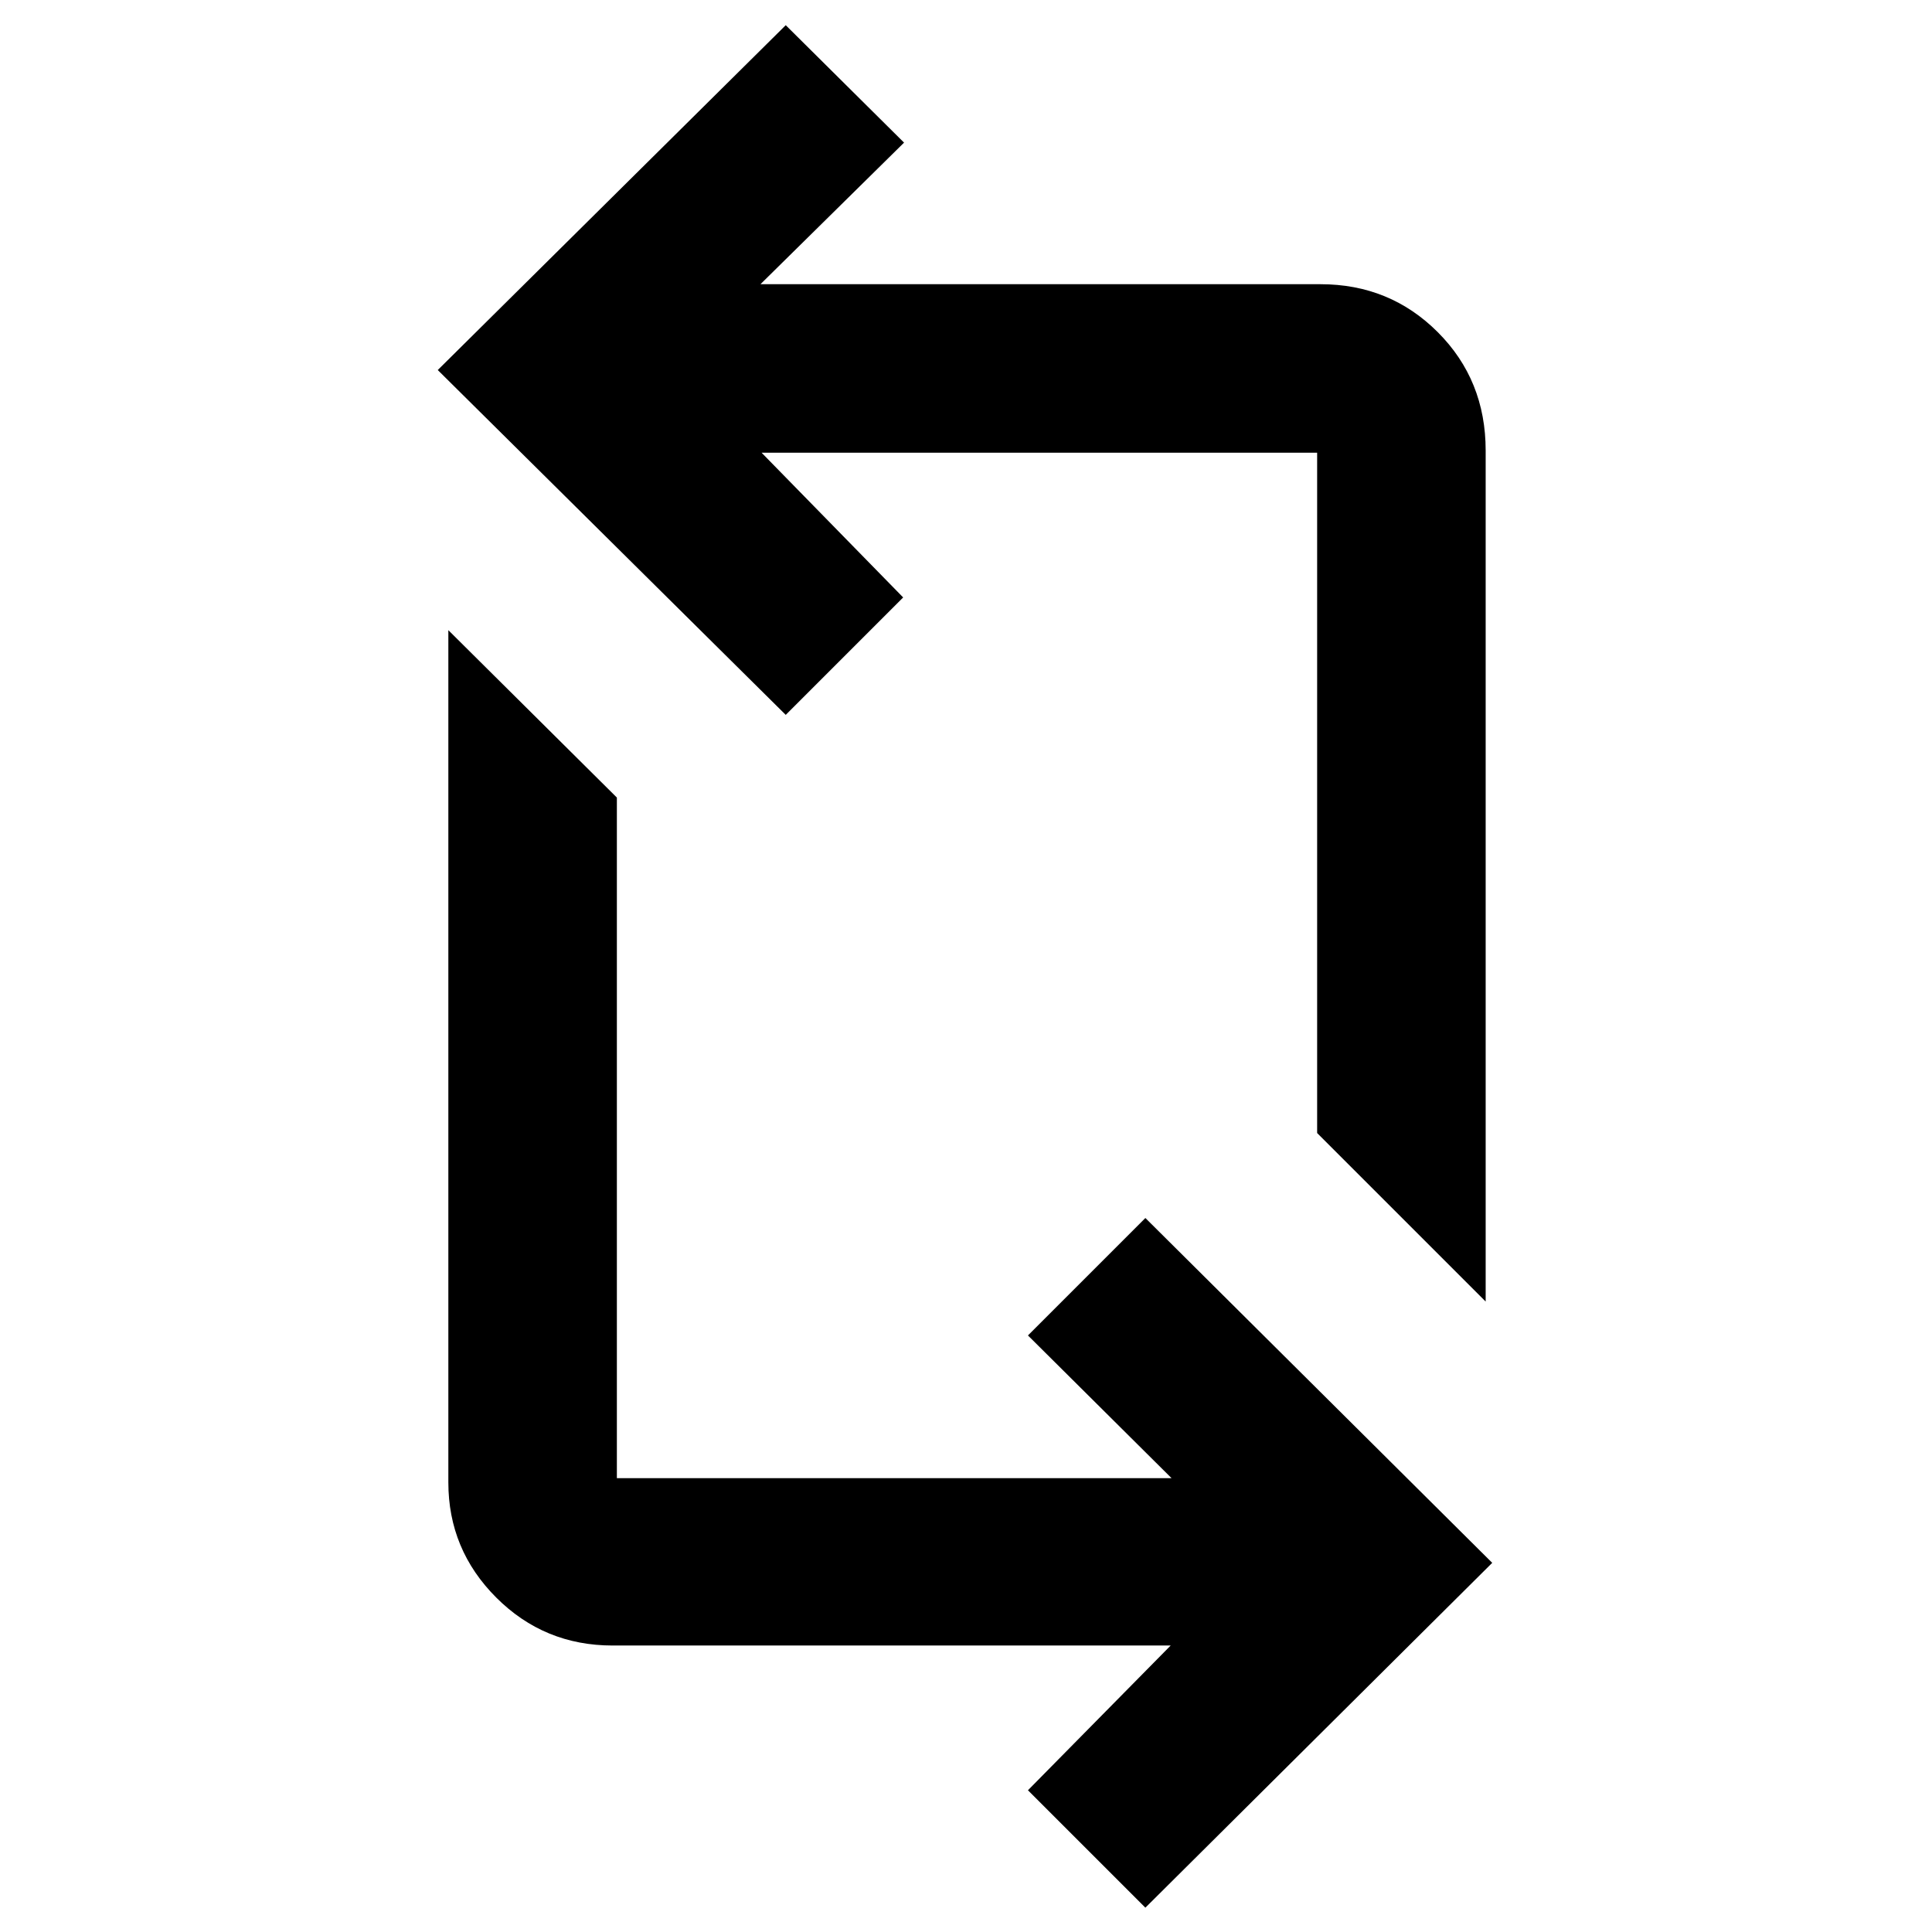 <svg xmlns="http://www.w3.org/2000/svg" height="48" viewBox="0 -960 960 960" width="48"><path d="m569.13-12.09-58.35-58.34 70.92-71.92H304.43q-34.01 0-57.83-23.81-23.82-23.82-23.82-57.27v-423.44l83.74 83.17v338.18h275.61l-71.35-70.91 58.35-58.35 172.35 171.35L569.13-12.09Zm169.09-301.17L654.48-397v-338.04H378.44l70.34 71.91-58.35 58.35-172.91-171.35 172.91-171.35 58.79 58.35-71.35 70.35h278.26q34.45 0 58.27 23.81 23.82 23.82 23.82 58.84v422.87Z"/></svg>